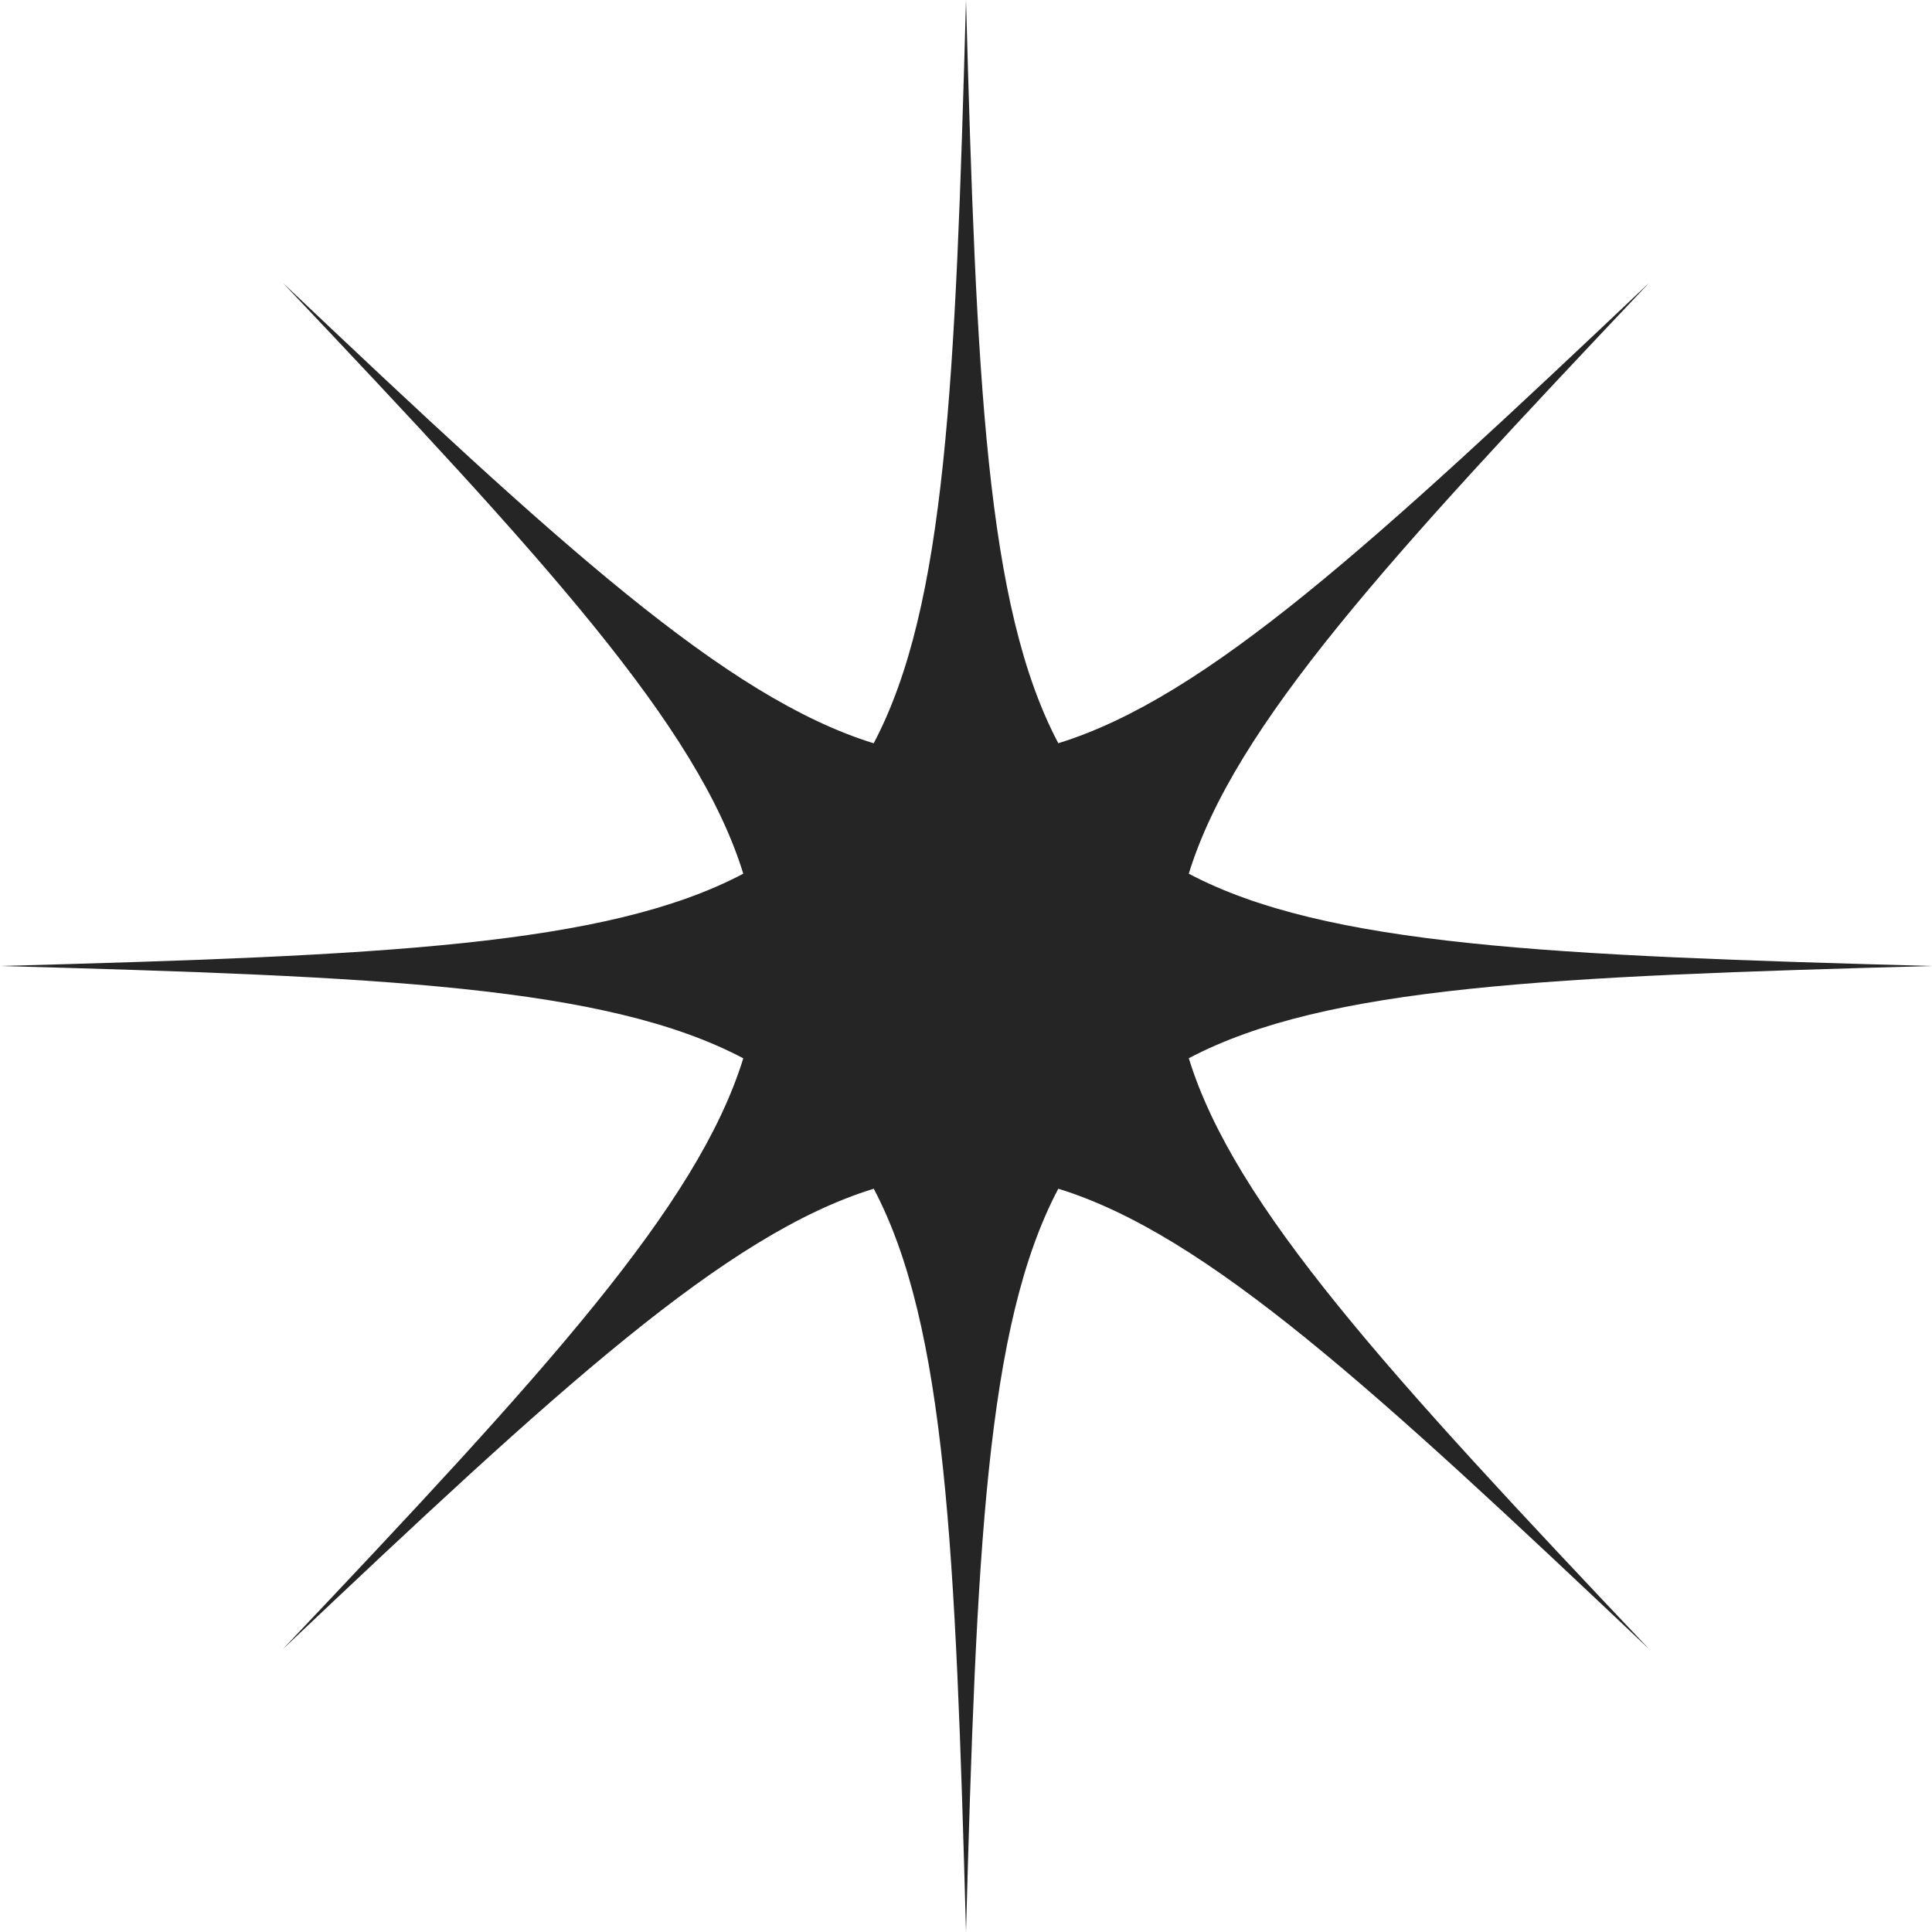 <svg width="36" height="36" viewBox="0 0 36 36" fill="none" xmlns="http://www.w3.org/2000/svg"><path d="M22.151 19.719C24.701 18.372 28.923 18.193 36 18c-7.077-.194-11.298-.372-13.849-1.72.85-2.756 3.71-5.867 8.577-11.008-5.141 4.867-8.252 7.726-11.008 8.577C18.372 11.3 18.194 7.077 18 0c-.194 7.077-.372 11.299-1.72 13.85-2.756-.851-5.867-3.71-11.008-8.578C10.14 10.413 13 13.524 13.85 16.28 11.3 17.628 7.077 17.807 0 18c7.077.194 11.299.372 13.85 1.72-.851 2.756-3.71 5.867-8.578 11.008C10.413 25.86 13.524 23 16.281 22.15 17.628 24.7 17.807 28.922 18 36c.194-7.078.372-11.3 1.72-13.85 2.756.851 5.867 3.71 11.008 8.578-4.868-5.141-7.726-8.253-8.577-11.01Z" fill="#252525"/></svg>